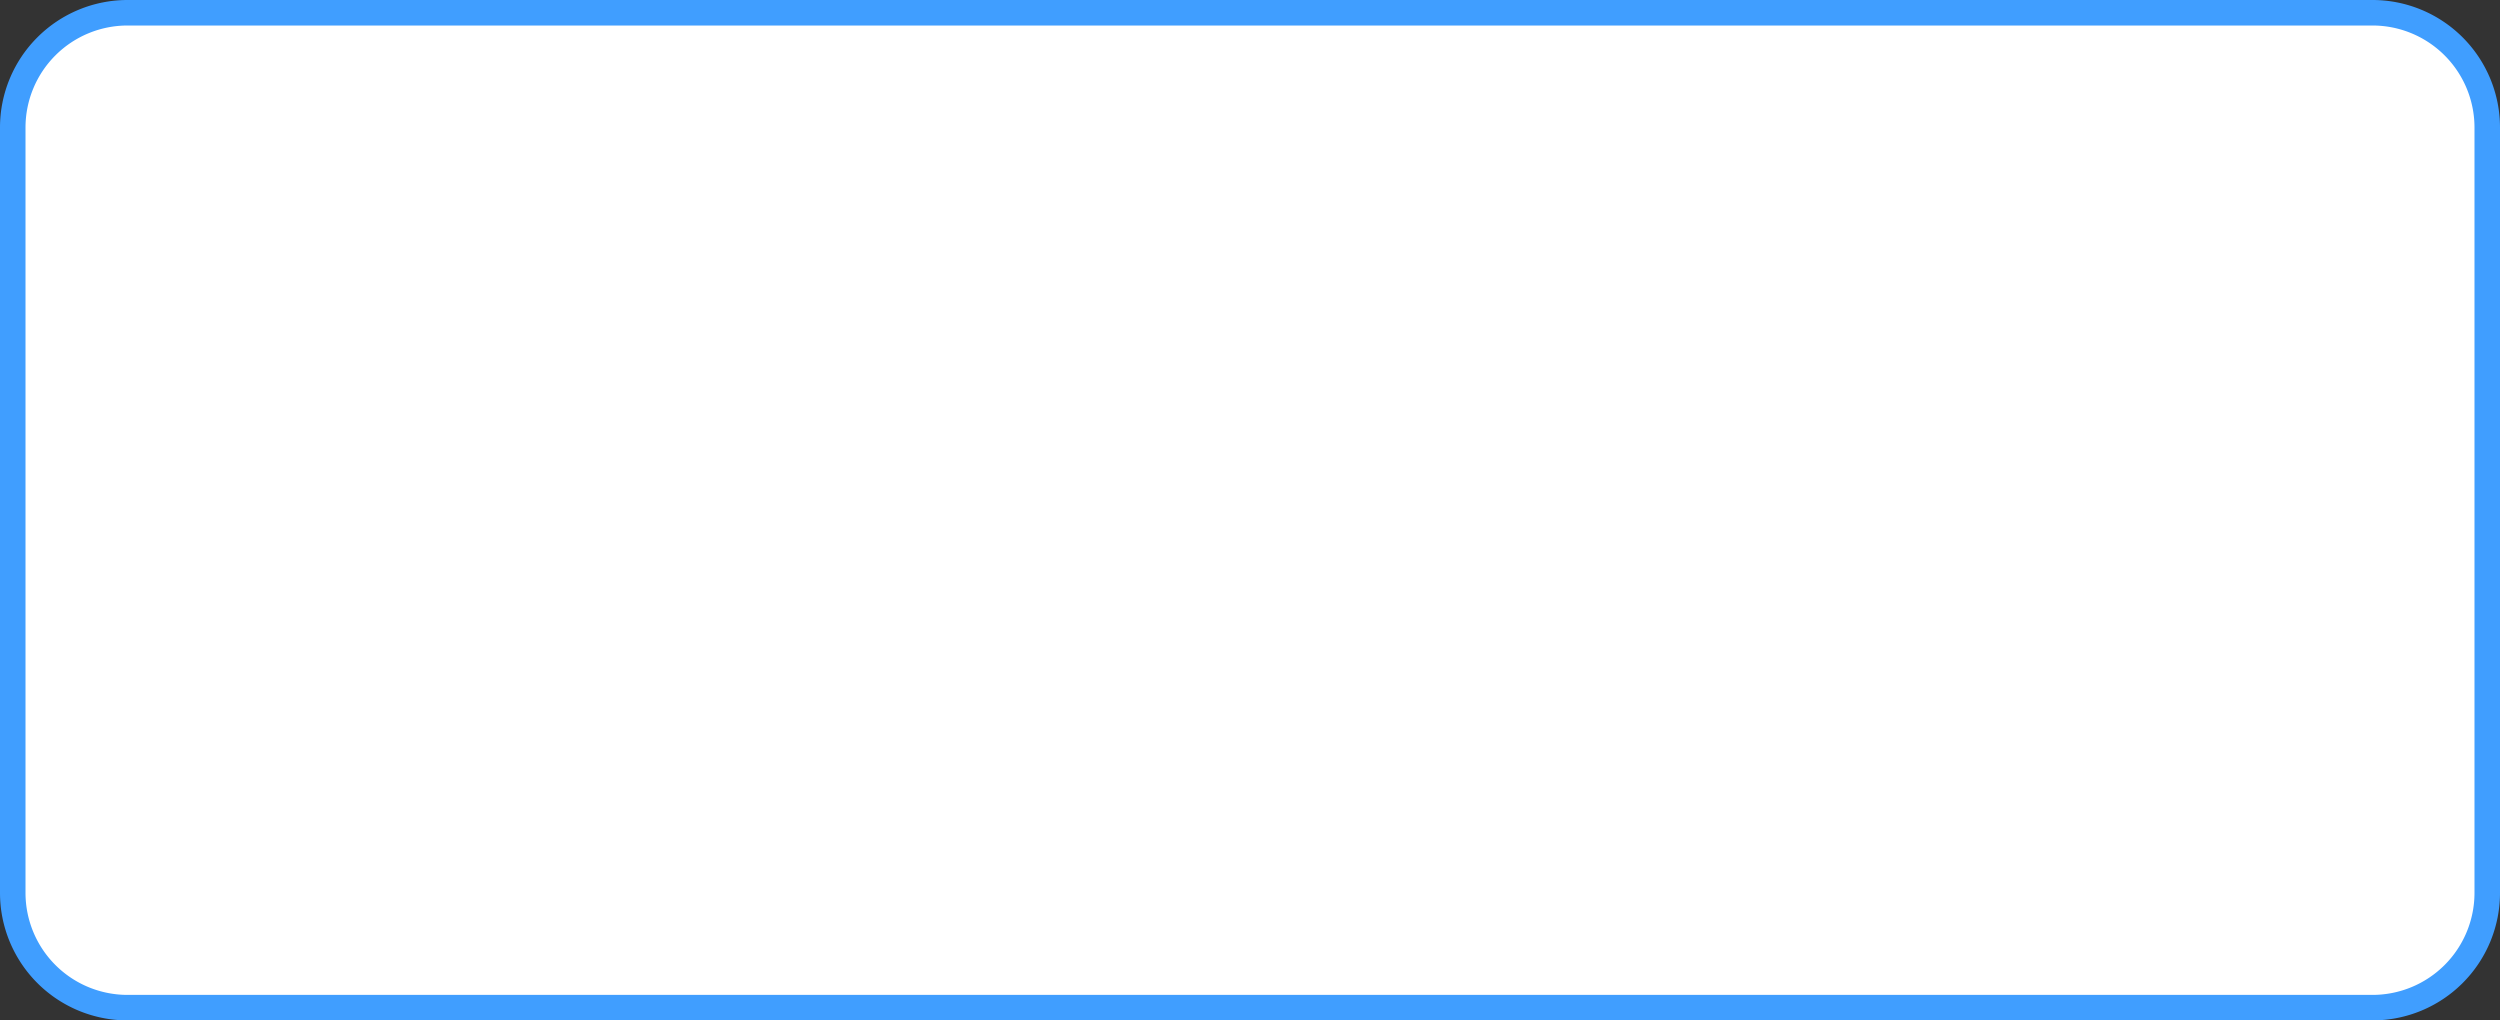 ﻿<?xml version="1.0" encoding="utf-8"?>
<svg version="1.1" xmlns:xlink="http://www.w3.org/1999/xlink" width="98px" height="40px" xmlns="http://www.w3.org/2000/svg">
  <rect width="100%" height="100%" fill="#333333" stroke="none"/>
  <g transform="matrix(1 0 0 1 -229 -374 )">
    <path d="M 229.5 379  A 4.5 4.5 0 0 1 234 374.5 L 322 374.5  A 4.5 4.5 0 0 1 326.5 379 L 326.5 409  A 4.5 4.5 0 0 1 322 413.5 L 234 413.5  A 4.5 4.5 0 0 1 229.5 409 L 229.5 379  Z " fill-rule="nonzero" fill="#ffffff" stroke="none" />
    <path d="M 229.5 379  A 4.5 4.5 0 0 1 234 374.5 L 322 374.5  A 4.5 4.5 0 0 1 326.5 379 L 326.5 409  A 4.5 4.5 0 0 1 322 413.5 L 234 413.5  A 4.5 4.5 0 0 1 229.5 409 L 229.5 379  Z " stroke-width="1" stroke="#409eff" fill="none" />
  </g>
</svg>